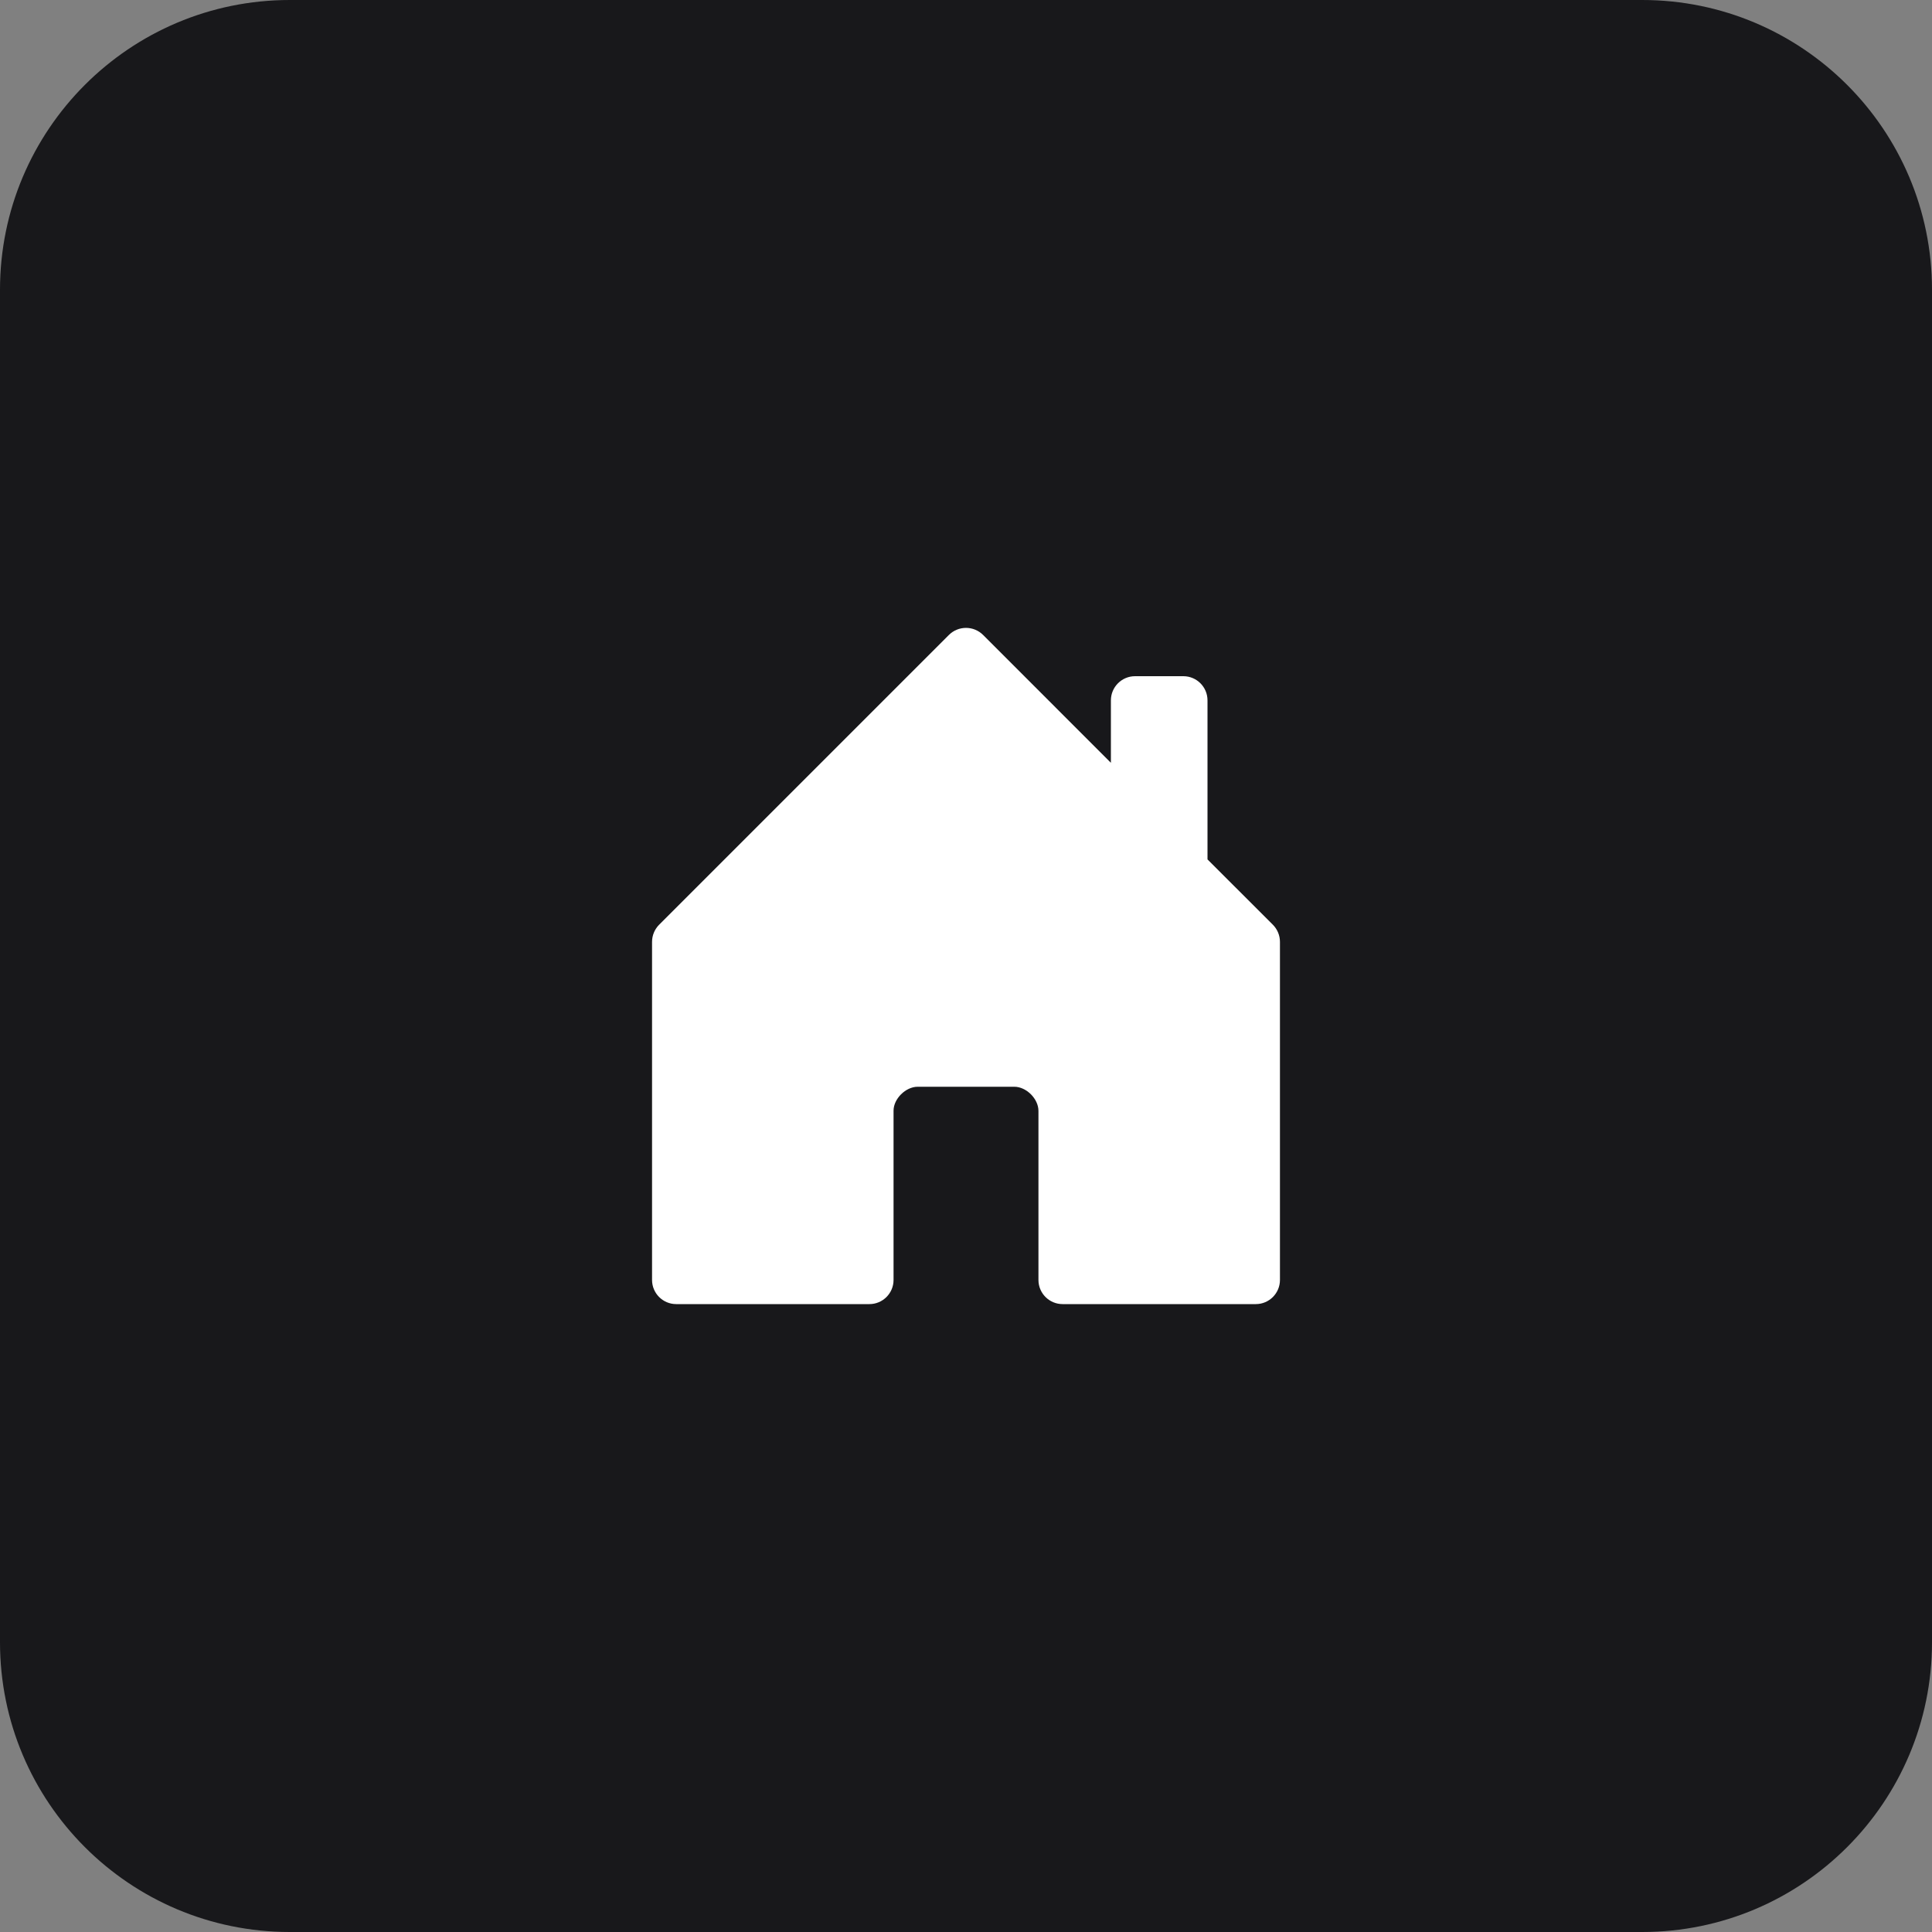 <svg width="40" height="40" viewBox="0 0 40 40" fill="none" xmlns="http://www.w3.org/2000/svg">
<rect x="0" y="0" width="40" height="40" fill="#808080" stroke="none"/>
<path d="M0 6C0 2.686 2.686 0 6 0H34C37.314 0 40 2.686 40 6V34C40 37.314 37.314 40 34 40H6C2.686 40 0 37.314 0 34V6Z" fill="#18181B"/>
<path d="M18.5 26.5V22.995C18.5 22.75 18.75 22.5 19 22.5H21C21.25 22.5 21.5 22.75 21.5 23V26.5C21.5 26.776 21.724 27 22 27H26C26.276 27 26.5 26.776 26.5 26.5V19.5C26.5 19.367 26.447 19.24 26.354 19.146L25 17.793V14.5C25 14.224 24.776 14 24.5 14H23.5C23.224 14 23 14.224 23 14.5V15.793L20.354 13.146C20.158 12.951 19.842 12.951 19.646 13.146L13.646 19.146C13.553 19.24 13.5 19.367 13.5 19.5V26.5C13.5 26.776 13.724 27 14 27H18C18.276 27 18.5 26.776 18.5 26.5Z" fill="white"/>
</svg>

